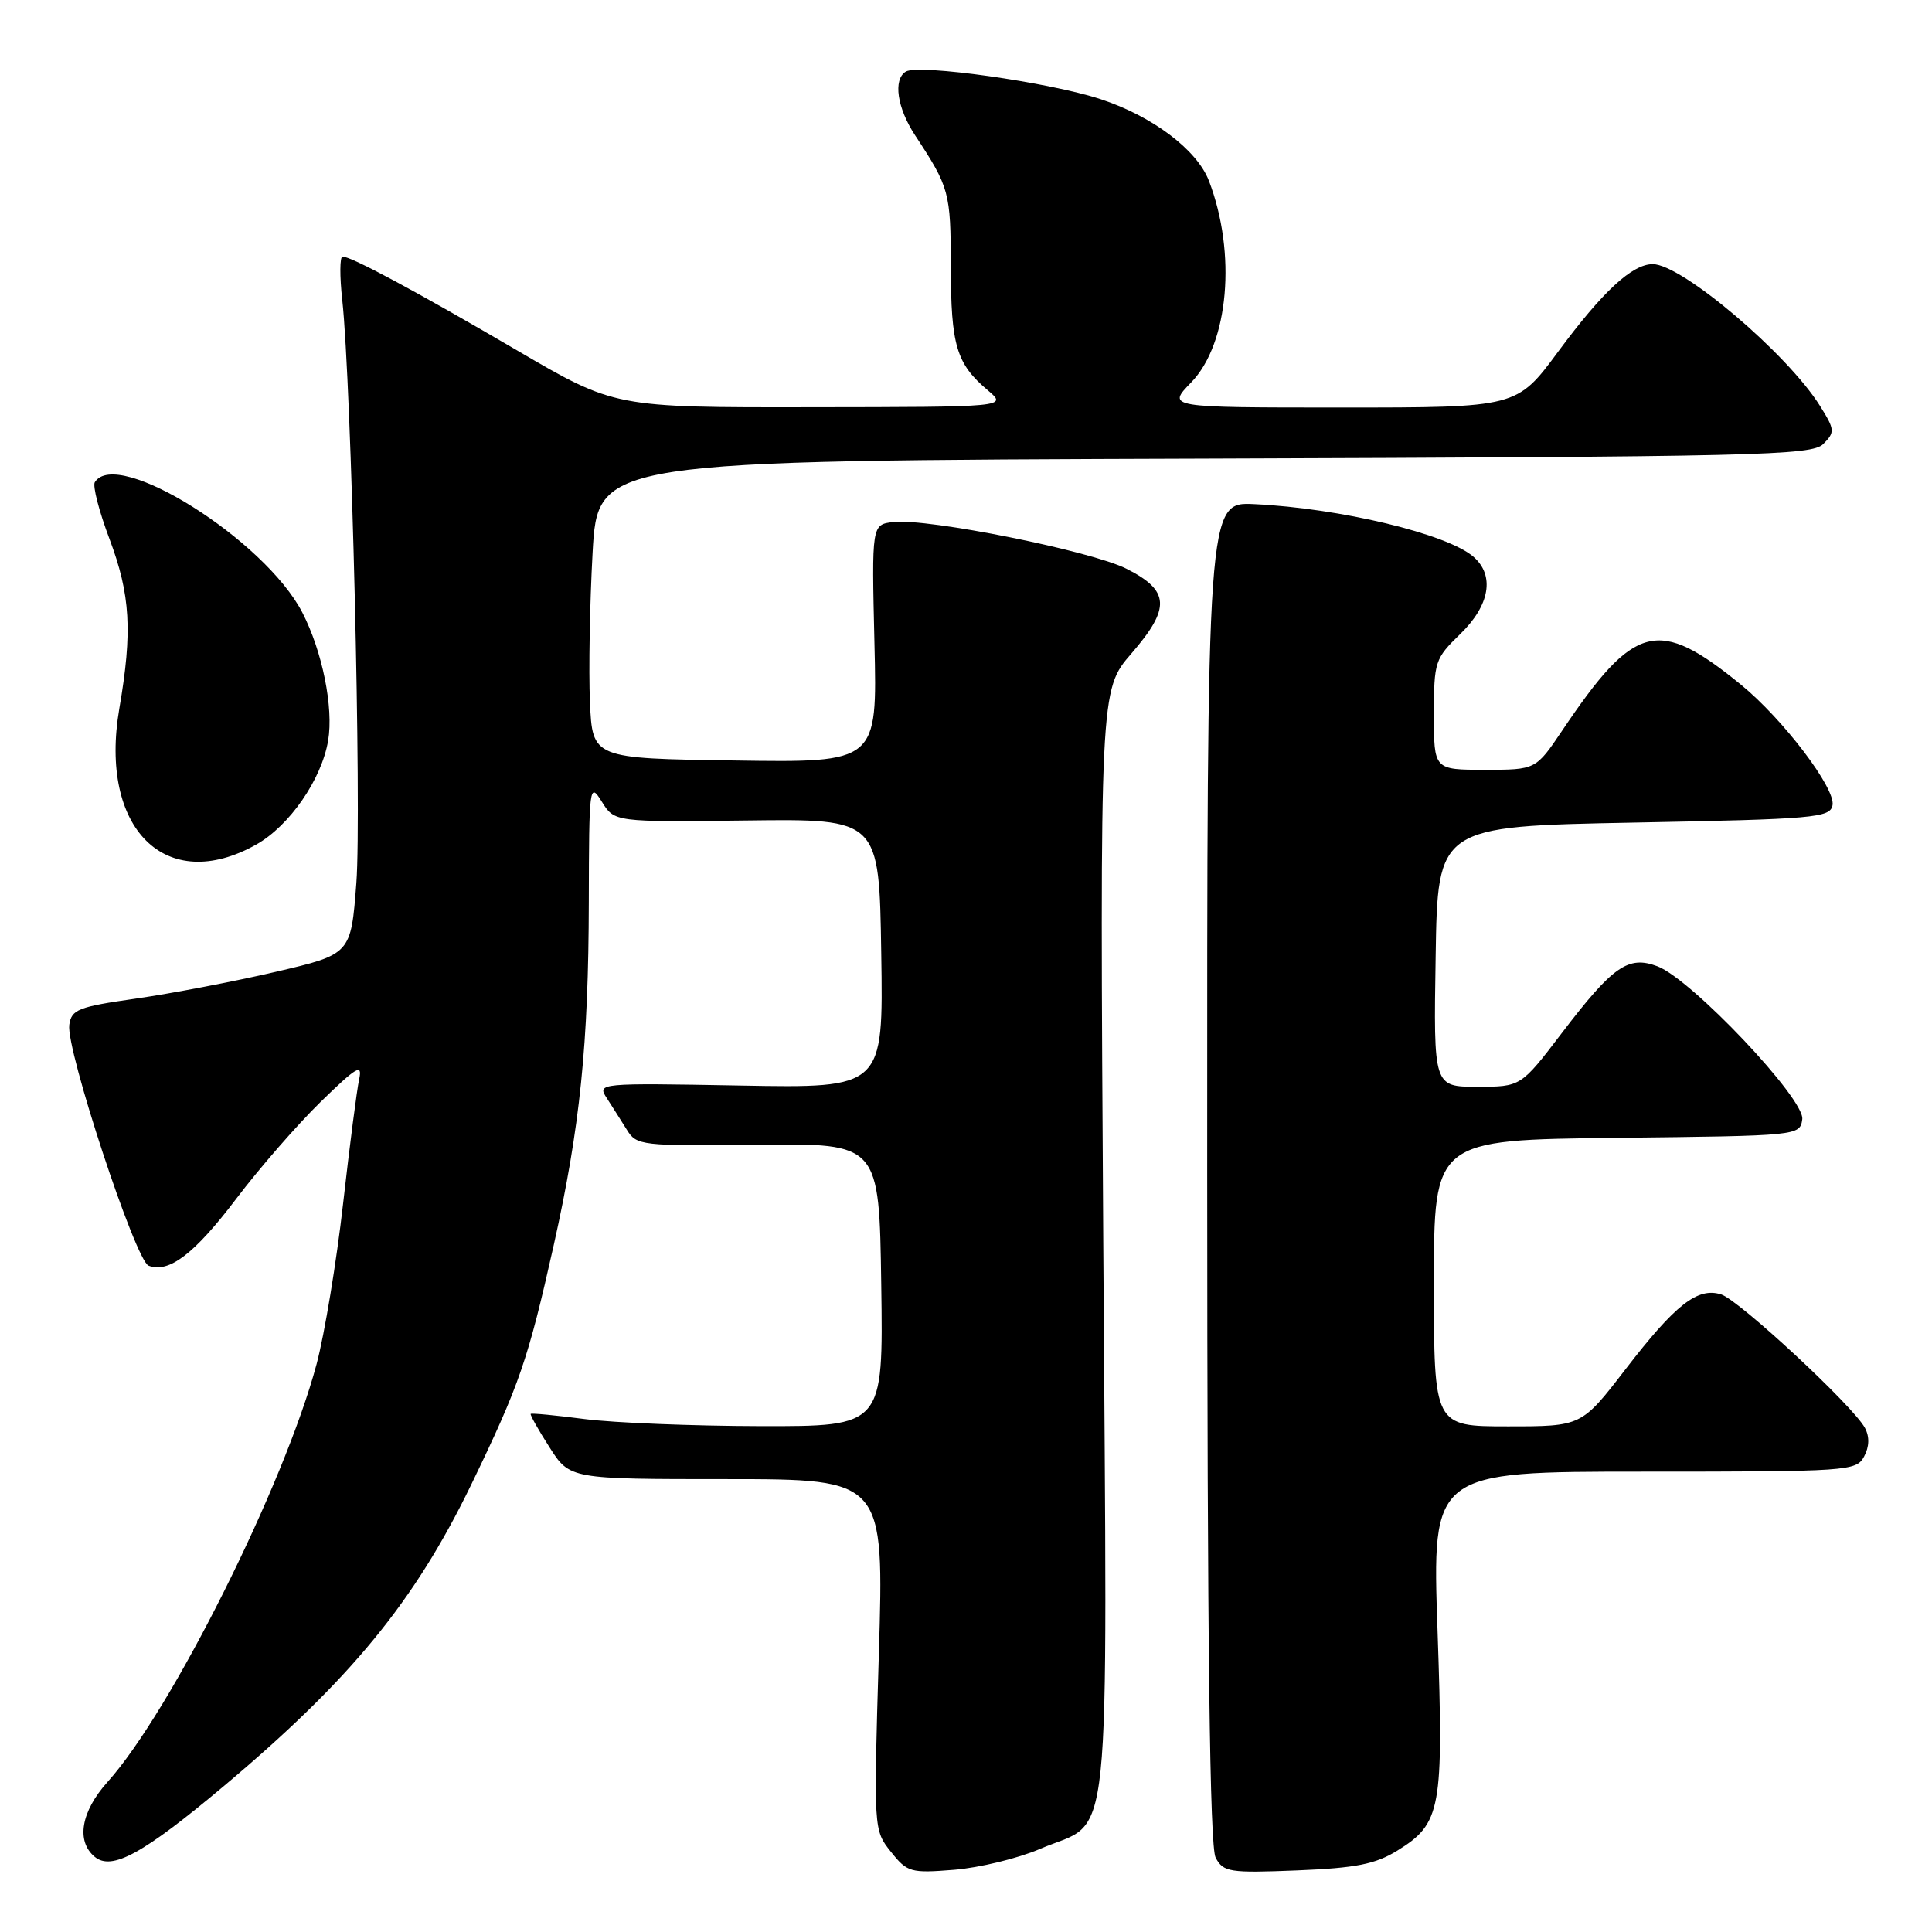 <?xml version="1.0" encoding="UTF-8" standalone="no"?>
<!DOCTYPE svg PUBLIC "-//W3C//DTD SVG 1.1//EN" "http://www.w3.org/Graphics/SVG/1.1/DTD/svg11.dtd" >
<svg xmlns="http://www.w3.org/2000/svg" xmlns:xlink="http://www.w3.org/1999/xlink" version="1.1" viewBox="0 0 256 256">
 <g >
 <path fill="currentColor"
d=" M 137.79 245.00 C 147.50 240.82 146.72 248.26 146.19 164.80 C 145.73 91.43 145.73 91.43 149.92 86.59 C 155.14 80.56 155.01 78.26 149.26 75.36 C 144.56 72.99 122.94 68.65 118.39 69.17 C 115.50 69.50 115.50 69.50 115.87 85.27 C 116.25 101.05 116.25 101.05 97.37 100.77 C 78.50 100.50 78.50 100.50 78.17 93.00 C 77.99 88.88 78.15 80.00 78.52 73.27 C 79.20 61.03 79.20 61.03 159.56 60.77 C 233.04 60.52 240.07 60.36 241.60 58.83 C 243.15 57.27 243.13 56.94 241.19 53.83 C 236.87 46.89 222.85 35.00 219.00 35.00 C 216.27 35.00 212.37 38.61 206.46 46.60 C 200.99 54.00 200.99 54.00 177.80 54.00 C 154.61 54.00 154.61 54.00 157.84 50.67 C 162.82 45.53 163.87 33.53 160.18 23.94 C 158.60 19.84 152.69 15.39 145.84 13.14 C 139.03 10.90 121.70 8.45 120.02 9.49 C 118.32 10.54 118.87 14.30 121.25 17.92 C 125.81 24.86 125.97 25.44 125.99 35.32 C 126.00 45.78 126.73 48.21 130.88 51.71 C 133.50 53.93 133.50 53.93 107.48 53.96 C 81.45 54.00 81.45 54.00 68.48 46.41 C 55.12 38.59 46.57 34.00 45.39 34.00 C 45.02 34.00 45.00 36.59 45.35 39.75 C 46.56 50.72 47.93 107.55 47.22 116.98 C 46.50 126.45 46.50 126.45 36.50 128.78 C 31.00 130.06 22.68 131.65 18.00 132.32 C 10.36 133.41 9.47 133.76 9.18 135.80 C 8.72 139.02 17.95 167.05 19.69 167.71 C 22.38 168.74 25.77 166.15 31.32 158.82 C 34.37 154.79 39.39 149.03 42.49 146.00 C 47.27 141.34 48.05 140.88 47.59 143.00 C 47.29 144.38 46.33 151.80 45.46 159.50 C 44.59 167.20 43.01 176.76 41.95 180.75 C 37.66 196.79 22.68 226.74 14.25 236.12 C 10.73 240.04 10.06 243.97 12.55 246.04 C 14.81 247.92 18.97 245.64 29.62 236.70 C 46.44 222.57 54.92 212.24 62.45 196.70 C 68.84 183.49 69.96 180.23 73.37 165.00 C 76.86 149.37 77.98 138.41 78.02 119.50 C 78.05 104.08 78.11 103.60 79.74 106.22 C 81.42 108.93 81.42 108.93 98.96 108.72 C 116.50 108.50 116.50 108.50 116.77 126.34 C 117.05 144.19 117.05 144.19 98.07 143.84 C 79.29 143.50 79.11 143.52 80.40 145.50 C 81.11 146.60 82.30 148.48 83.05 149.68 C 84.35 151.80 84.93 151.86 100.45 151.68 C 116.50 151.50 116.50 151.50 116.77 170.25 C 117.04 189.00 117.04 189.00 100.77 188.97 C 91.82 188.95 81.36 188.53 77.52 188.04 C 73.67 187.54 70.44 187.23 70.32 187.35 C 70.21 187.46 71.32 189.45 72.81 191.77 C 75.50 195.99 75.50 195.99 96.32 195.99 C 117.15 196.00 117.15 196.00 116.45 219.25 C 115.76 242.47 115.76 242.50 118.05 245.37 C 120.22 248.10 120.66 248.22 126.42 247.76 C 129.76 247.49 134.88 246.25 137.79 245.00 Z  M 185.15 245.22 C 190.97 241.62 191.30 239.78 190.48 216.04 C 189.75 195.00 189.75 195.00 217.84 195.00 C 244.91 195.00 245.97 194.93 247.00 193.00 C 247.70 191.69 247.74 190.38 247.11 189.20 C 245.56 186.31 230.45 172.28 228.07 171.52 C 224.95 170.53 222.01 172.83 215.36 181.47 C 209.56 189.00 209.56 189.00 199.78 189.00 C 190.00 189.00 190.00 189.00 190.00 170.02 C 190.00 151.04 190.00 151.04 214.25 150.77 C 238.35 150.50 238.50 150.49 238.81 148.31 C 239.19 145.65 224.14 129.75 219.62 128.04 C 215.75 126.58 213.73 127.99 206.92 136.92 C 201.52 144.00 201.52 144.00 195.74 144.00 C 189.95 144.00 189.95 144.00 190.23 126.75 C 190.50 109.50 190.50 109.50 216.49 109.00 C 240.49 108.54 242.50 108.36 242.82 106.70 C 243.25 104.47 236.26 95.27 230.67 90.71 C 219.68 81.75 216.59 82.55 207.00 96.80 C 203.50 102.00 203.50 102.00 196.75 102.00 C 190.00 102.00 190.00 102.00 190.00 94.70 C 190.00 87.66 190.13 87.27 193.50 84.00 C 197.41 80.21 198.09 76.26 195.25 73.78 C 191.78 70.75 177.59 67.34 166.22 66.80 C 159.94 66.50 159.94 66.50 159.96 155.29 C 159.97 218.29 160.30 244.69 161.08 246.16 C 162.11 248.07 162.90 248.20 171.87 247.84 C 179.68 247.52 182.23 247.02 185.15 245.22 Z  M 33.95 111.91 C 38.36 109.43 42.61 103.29 43.48 98.13 C 44.22 93.76 42.71 86.30 40.06 81.16 C 35.09 71.53 15.46 59.21 12.56 63.90 C 12.26 64.39 13.13 67.77 14.51 71.42 C 17.28 78.80 17.57 83.66 15.81 93.89 C 13.08 109.80 21.97 118.64 33.95 111.91 Z "/>
</g>
</svg>